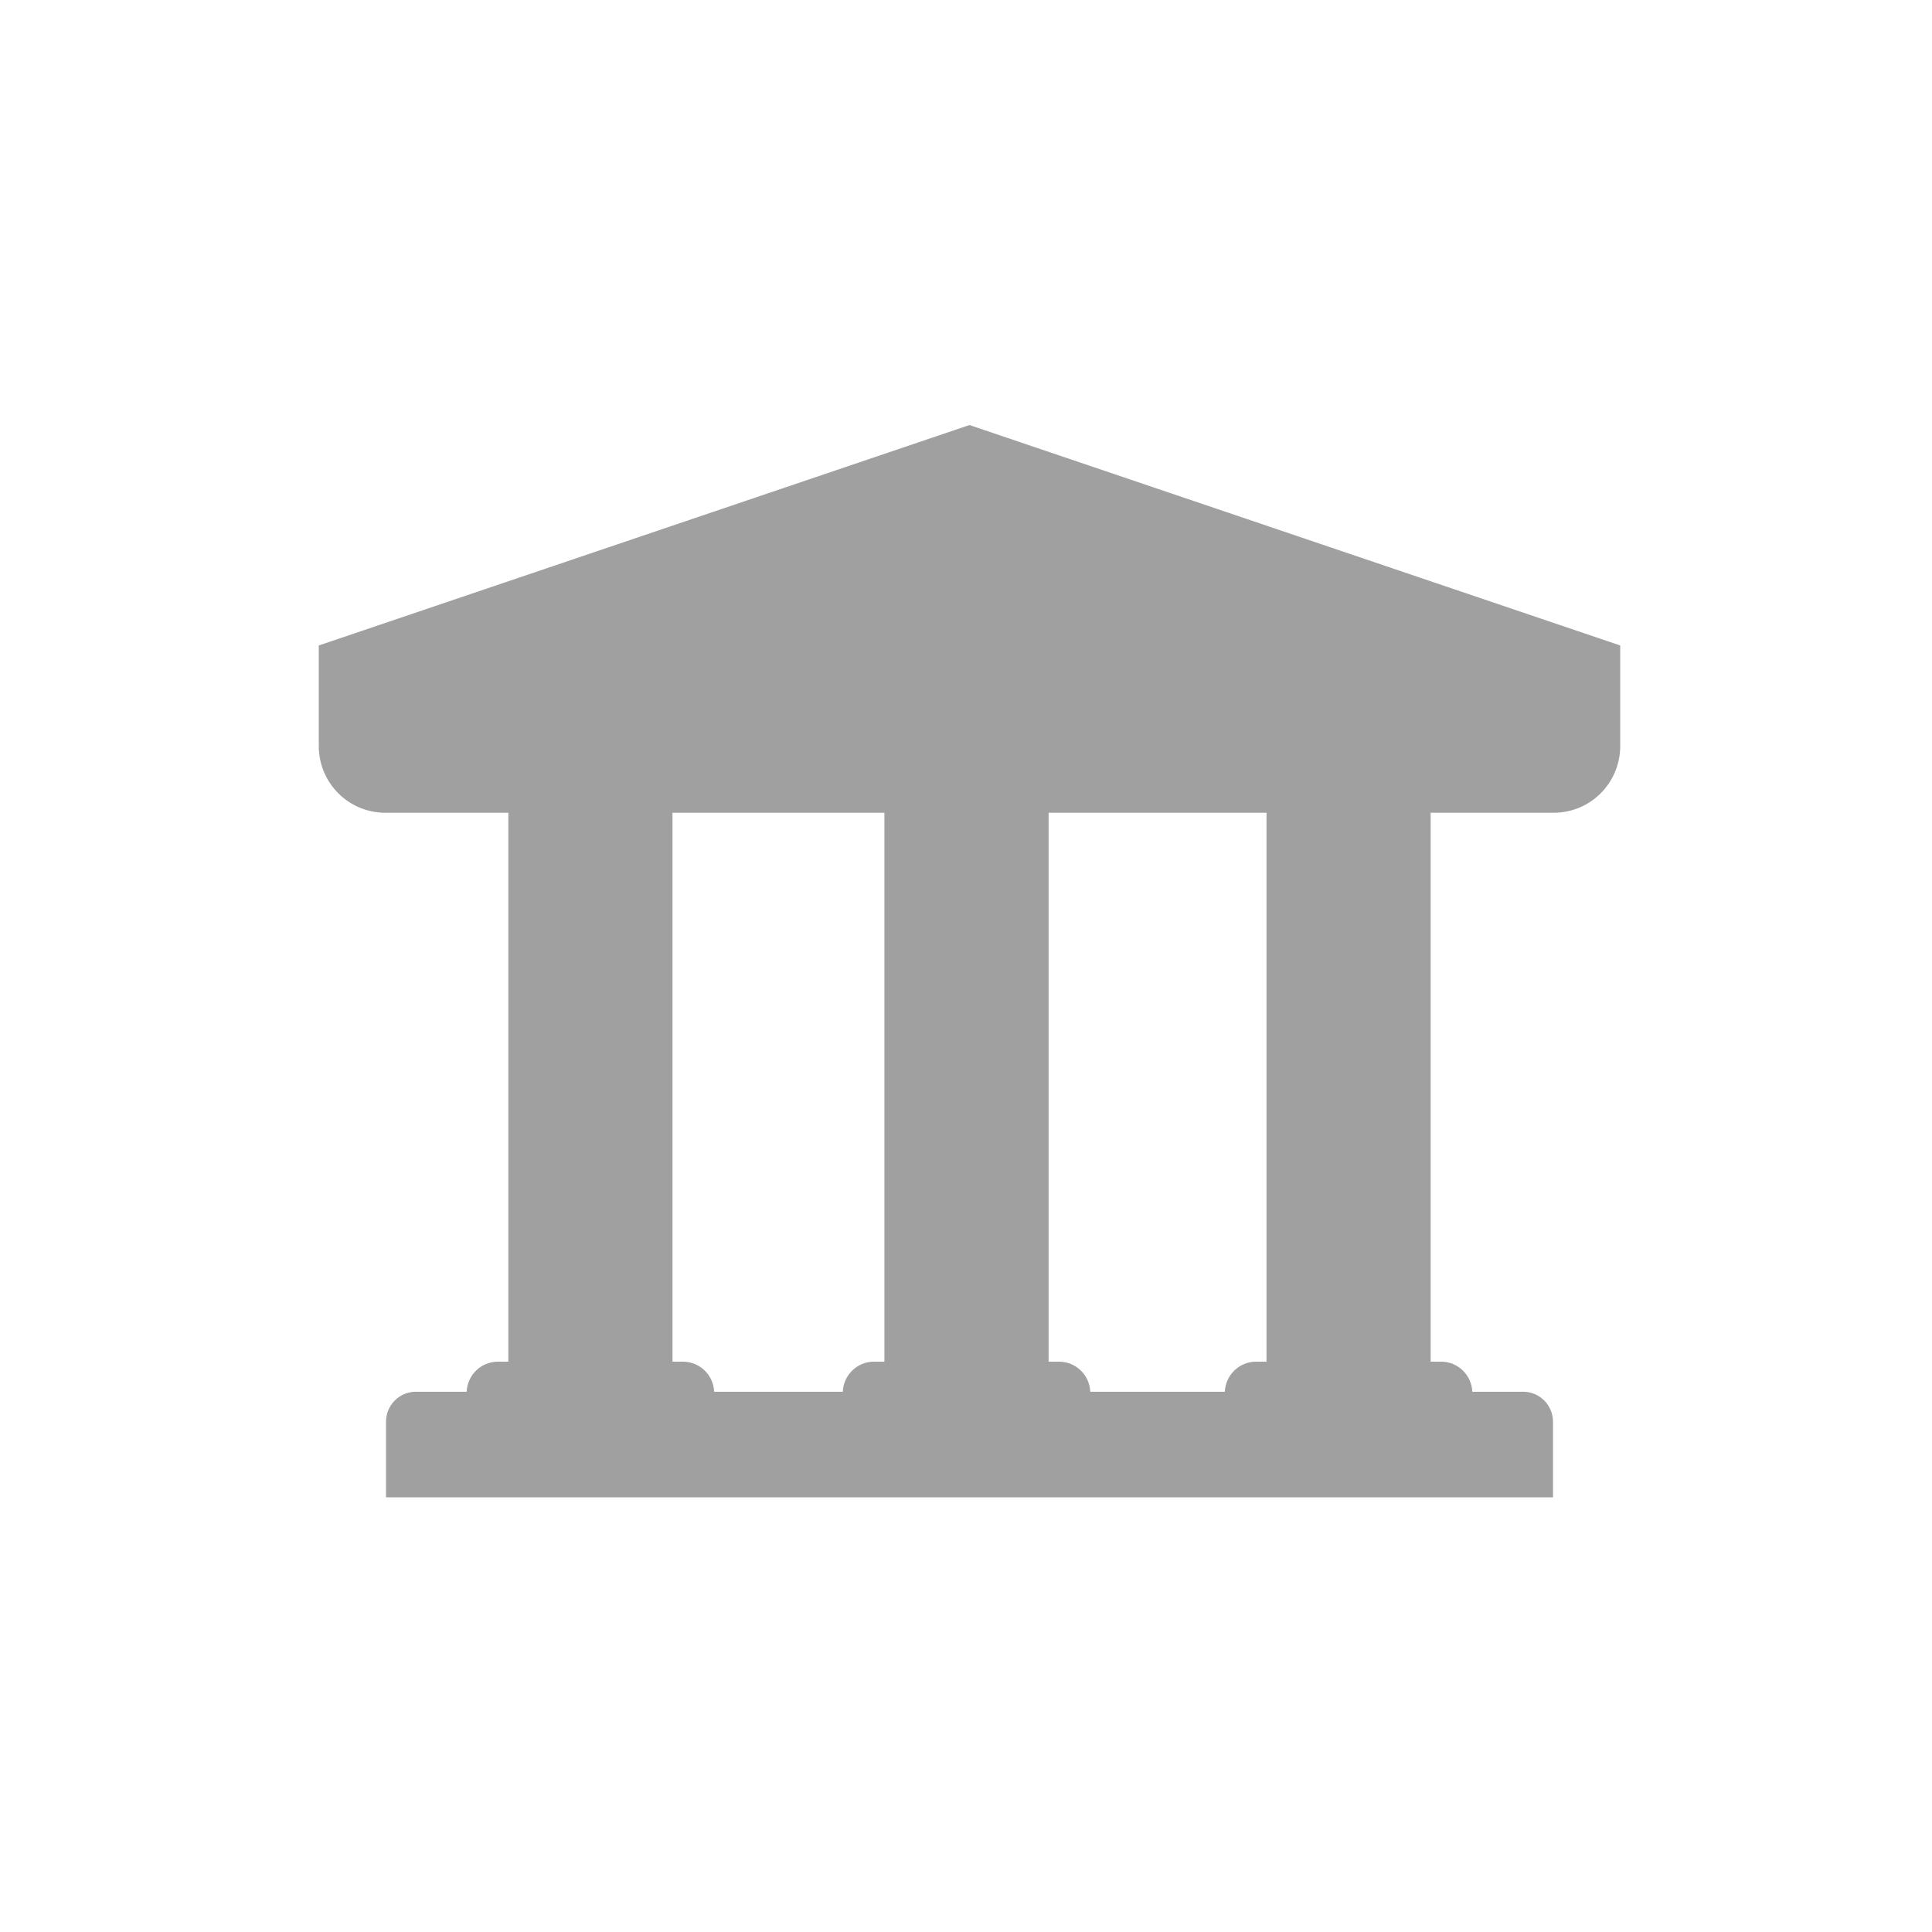 <svg width="200" height="200" viewBox="0 0 200 200" fill="none" xmlns="http://www.w3.org/2000/svg">
<g clip-path="url(#clip0)">
<path d="M167.718 66.817L100.359 44L33.006 66.817H33V77.226C33 81.043 36.074 84.133 39.873 84.133H52.624V140.958H51.538C49.807 140.958 48.384 142.334 48.31 144.073H43.045C41.339 144.073 39.959 145.466 39.959 147.181V155H160.766V147.181C160.766 145.466 159.385 144.073 157.679 144.073H152.413C152.34 142.334 150.916 140.958 149.186 140.958H148.1V84.133H160.851C164.649 84.133 167.724 81.043 167.724 77.226V66.817H167.718ZM70.702 140.958H69.616V84.133H91.553V140.958H90.473C88.743 140.958 87.319 142.334 87.245 144.073H73.93C73.856 142.334 72.432 140.958 70.695 140.958H70.702ZM131.108 140.958H130.028C128.292 140.958 126.868 142.334 126.795 144.073H112.865C112.791 142.334 111.368 140.958 109.631 140.958H108.551V84.133H131.108V140.958Z" fill="#A0A0A0"/>
</g>
</svg>

